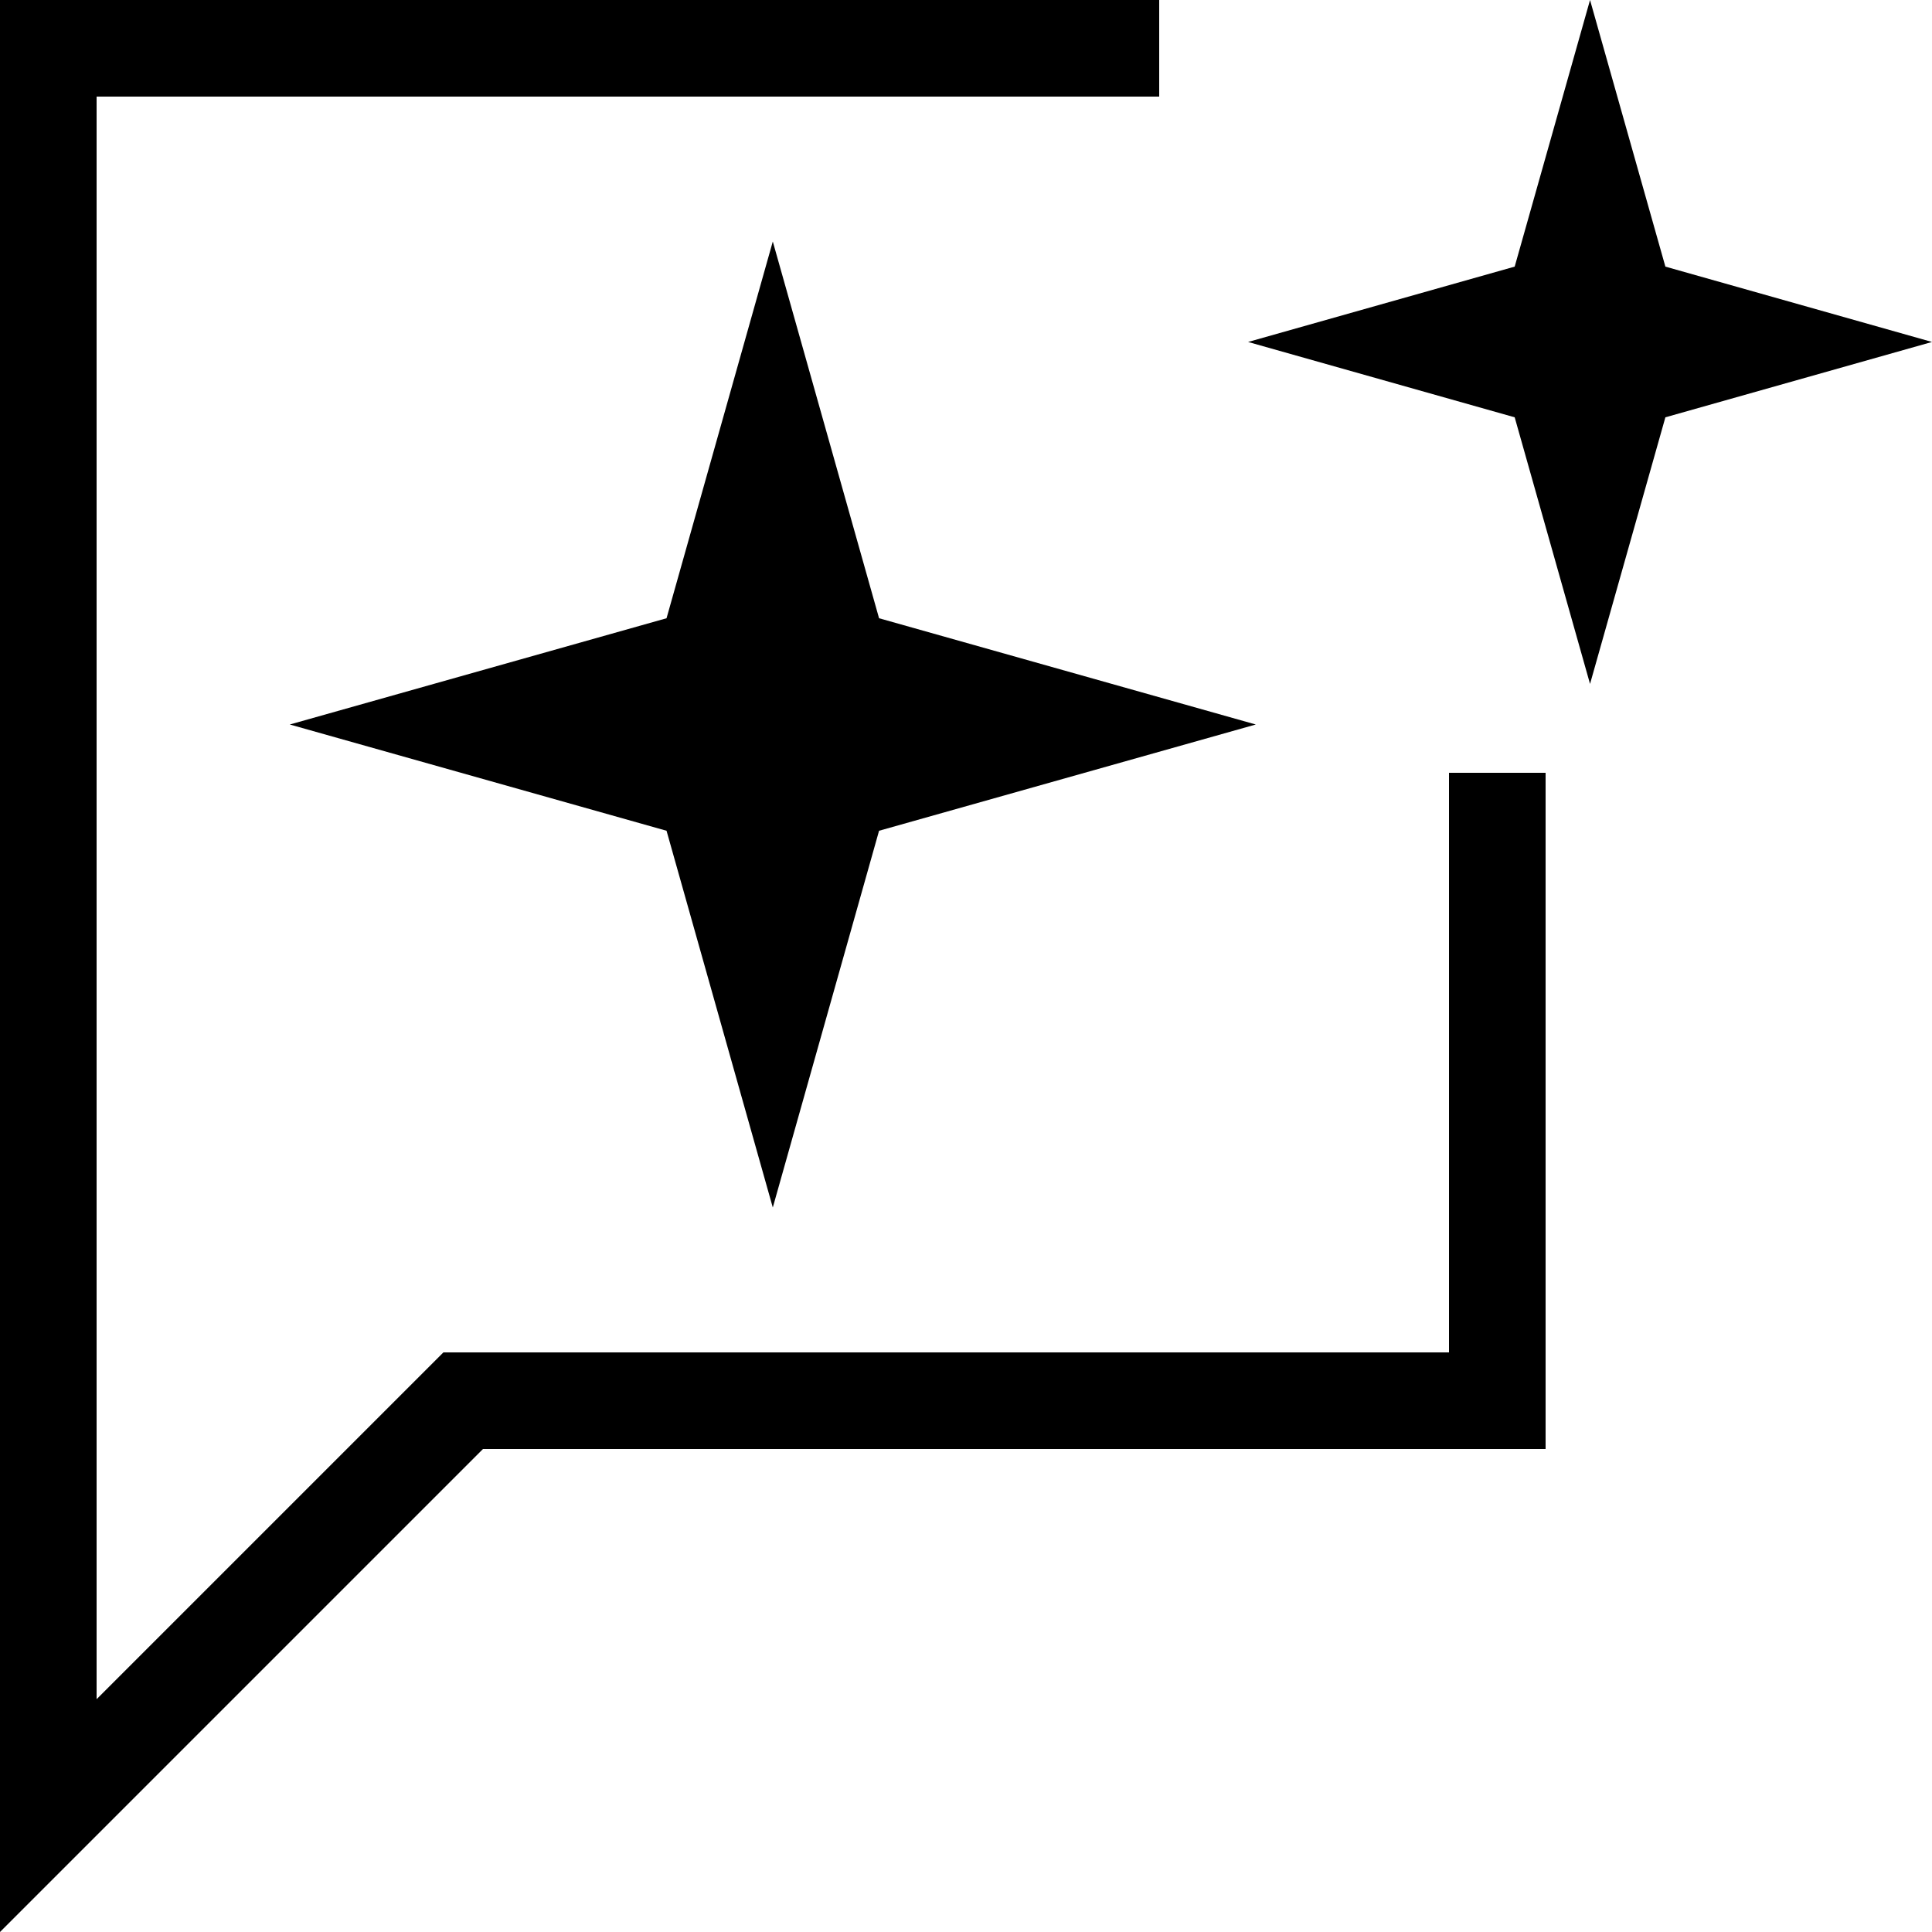 <svg xmlns="http://www.w3.org/2000/svg" viewBox="2 2 20 20"><g id="message_bubble_left_boost"><path fill-rule="evenodd" d="M6.59,16H17v-6h1v7H7l-5,5V2h12v1H3v16.59L6.59,16z M17.68,4.76L18.46,2l0.78,2.76 L22,5.54l-2.76,0.78l-0.78,2.76l-0.78-2.76l-2.76-0.78L17.68,4.76z M8.9,10.6l1.1,3.9l1.1-3.9L15,9.5l-3.9-1.1L10,4.5L8.9,8.4L5,9.5 L8.9,10.6z"/></g></svg>